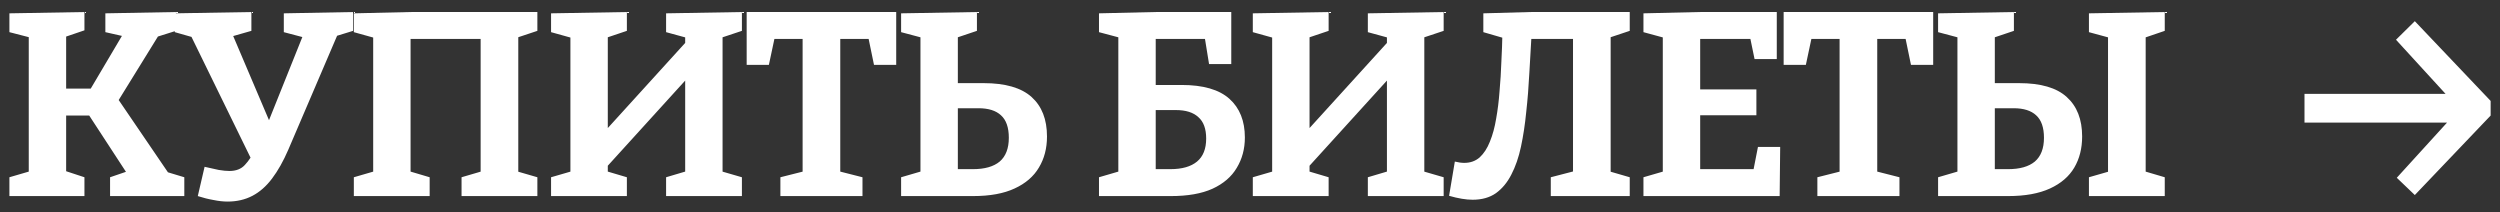 <svg width="153" height="13" viewBox="0 0 153 13" fill="none" xmlns="http://www.w3.org/2000/svg">
<rect x="0" y="0" width="153" height="13" fill="#333333" stroke="none"/>
<path d="M10.528 10.912L9.904 10.432L11.28 10.848V12H6.736V10.848L7.952 10.432L7.904 10.816L5.168 6.624L5.776 7.072H3.696L4.048 6.608V10.88L3.76 10.384L5.168 10.848V12H0.576V10.848L2 10.432L1.76 10.88V1.904L2 2.336L0.576 1.968V0.816L5.168 0.736V1.856L3.76 2.336L4.048 1.856V5.792L3.696 5.424H5.936L5.344 5.776L7.616 1.936L7.792 2.272L6.448 1.968V0.816L10.768 0.736V1.888L9.344 2.336L9.84 1.952L7.072 6.432V5.84L10.528 10.912ZM12.105 12L12.521 10.208C12.851 10.283 13.139 10.347 13.385 10.4C13.641 10.443 13.859 10.464 14.041 10.464C14.446 10.464 14.761 10.341 14.985 10.096C15.219 9.851 15.459 9.488 15.705 9.008L15.481 9.952L11.577 1.968L12.105 2.368L10.697 1.968V0.816L15.385 0.736V1.888L13.817 2.336L14.089 1.776L16.601 7.68L16.281 7.808L18.649 1.904L18.825 2.352L17.369 1.968V0.816L21.609 0.736V1.888L20.201 2.32L20.745 1.92L17.641 9.168C17.342 9.861 17.011 10.448 16.649 10.928C16.297 11.397 15.897 11.749 15.449 11.984C15.001 12.219 14.494 12.336 13.929 12.336C13.662 12.336 13.374 12.304 13.065 12.24C12.755 12.187 12.435 12.107 12.105 12ZM21.655 12V10.848L23.143 10.416L22.839 10.88V1.92L23.207 2.4L21.655 1.968V0.816L25.127 0.736H32.887V1.888L31.399 2.384L31.719 1.904V10.88L31.399 10.416L32.887 10.848V12H28.247V10.848L29.719 10.416L29.415 10.88V1.856L29.783 2.384H24.775L25.127 1.856V10.88L24.839 10.416L26.295 10.848V12H21.655ZM33.725 12V10.848L35.213 10.416L34.909 10.88V1.92L35.277 2.4L33.725 1.968V0.816L38.365 0.736V1.888L36.845 2.4L37.197 1.904V8.368L36.845 8.224L42.125 2.416L41.933 2.944V1.92L42.285 2.384L40.765 1.968V0.816L45.405 0.736V1.888L43.917 2.384L44.221 1.904V10.88L43.917 10.416L45.405 10.848V12H40.765V10.848L42.221 10.416L41.933 10.88V4.336L42.285 4.544L37.021 10.336L37.197 9.872V10.88L36.909 10.416L38.365 10.848V12H33.725ZM47.76 12V10.848L49.536 10.4L49.12 10.976V2.032L49.584 2.384H46.976L47.488 1.936L47.056 3.968H45.696V0.736H54.848V3.968H53.488L53.088 2.032L53.568 2.384H50.96L51.424 2.032V10.976L51.024 10.4L52.784 10.848V12H47.76ZM55.148 12V10.848L56.572 10.432L56.332 10.768V1.92L56.652 2.368L55.148 1.968V0.816L59.788 0.736V1.888L58.268 2.4L58.62 1.904V5.488L58.204 5.088H60.204C61.526 5.088 62.502 5.371 63.132 5.936C63.761 6.501 64.076 7.307 64.076 8.352C64.076 9.077 63.91 9.712 63.58 10.256C63.26 10.8 62.764 11.227 62.092 11.536C61.431 11.845 60.583 12 59.548 12H55.148ZM58.62 10.704L58.156 10.352H59.548C60.263 10.352 60.806 10.197 61.18 9.888C61.553 9.568 61.74 9.083 61.74 8.432C61.74 7.803 61.58 7.344 61.26 7.056C60.95 6.768 60.492 6.624 59.884 6.624H58.268L58.62 6.272V10.704ZM67.258 12V10.848L68.682 10.432L68.442 10.768V1.92L68.762 2.368L67.258 1.968V0.816L70.682 0.736H75.354V3.92H73.994L73.706 2.144L74.106 2.384H70.378L70.73 2.032V5.616L70.314 5.2H72.314C73.636 5.2 74.612 5.483 75.242 6.048C75.871 6.613 76.186 7.403 76.186 8.416C76.186 9.109 76.02 9.728 75.69 10.272C75.37 10.816 74.874 11.243 74.202 11.552C73.54 11.851 72.692 12 71.658 12H67.258ZM70.73 10.704L70.266 10.352H71.626C72.341 10.352 72.885 10.197 73.258 9.888C73.631 9.579 73.818 9.109 73.818 8.48C73.818 7.883 73.658 7.445 73.338 7.168C73.028 6.88 72.57 6.736 71.962 6.736H70.378L70.73 6.384V10.704ZM76.672 12V10.848L78.16 10.416L77.856 10.88V1.92L78.224 2.4L76.672 1.968V0.816L81.312 0.736V1.888L79.792 2.4L80.144 1.904V8.368L79.792 8.224L85.072 2.416L84.88 2.944V1.92L85.232 2.384L83.712 1.968V0.816L88.352 0.736V1.888L86.864 2.384L87.168 1.904V10.88L86.864 10.416L88.352 10.848V12H83.712V10.848L85.168 10.416L84.88 10.88V4.336L85.232 4.544L79.968 10.336L80.144 9.872V10.88L79.856 10.416L81.312 10.848V12H76.672ZM90.124 12.224C89.719 12.224 89.239 12.144 88.684 11.984L89.036 9.888C89.25 9.941 89.442 9.968 89.612 9.968C89.986 9.968 90.3 9.856 90.556 9.632C90.812 9.397 91.02 9.077 91.18 8.672C91.351 8.256 91.479 7.787 91.564 7.264C91.66 6.731 91.73 6.171 91.772 5.584C91.826 4.987 91.863 4.384 91.884 3.776C91.916 3.168 91.938 2.581 91.948 2.016L92.268 2.4L90.78 1.968V0.816L93.66 0.736H99.74V1.888L98.252 2.384L98.572 1.904V10.88L98.252 10.416L99.74 10.848V12H94.908V10.848L96.572 10.416L96.268 10.88V1.856L96.636 2.384H93.308L93.74 1.968C93.687 2.8 93.639 3.632 93.596 4.464C93.554 5.296 93.49 6.096 93.404 6.864C93.33 7.621 93.223 8.325 93.084 8.976C92.946 9.627 92.748 10.197 92.492 10.688C92.247 11.168 91.932 11.547 91.548 11.824C91.164 12.091 90.69 12.224 90.124 12.224ZM107.587 8.992H108.947L108.915 12H100.579V10.848L102.067 10.416L101.763 10.88V1.92L102.051 2.368L100.579 1.968V0.816L104.003 0.736H108.739V3.616H107.379L107.059 2.064L107.491 2.384H103.699L104.051 2.032V5.824L103.699 5.472H107.491V7.056H103.699L104.051 6.656V10.704L103.699 10.352H107.683L107.251 10.704L107.587 8.992ZM111.223 12V10.848L112.999 10.4L112.583 10.976V2.032L113.047 2.384H110.439L110.951 1.936L110.519 3.968H109.159V0.736H118.311V3.968H116.951L116.551 2.032L117.031 2.384H114.423L114.887 2.032V10.976L114.487 10.4L116.247 10.848V12H111.223ZM118.611 12V10.848L120.035 10.432L119.795 10.768V1.92L120.115 2.368L118.611 1.968V0.816L123.251 0.736V1.888L121.731 2.4L122.083 1.904V5.488L121.667 5.088H123.571C124.894 5.088 125.864 5.371 126.483 5.936C127.112 6.501 127.427 7.307 127.427 8.352C127.427 9.077 127.267 9.712 126.947 10.256C126.627 10.8 126.131 11.227 125.459 11.536C124.787 11.845 123.934 12 122.899 12H118.611ZM122.083 10.704L121.619 10.352H122.899C123.614 10.352 124.158 10.197 124.531 9.888C124.904 9.568 125.091 9.083 125.091 8.432C125.091 7.803 124.931 7.344 124.611 7.056C124.302 6.768 123.843 6.624 123.235 6.624H121.731L122.083 6.272V10.704ZM132.483 1.888L131.075 2.368L131.315 2.016V10.768L131.075 10.432L132.483 10.848V12H127.843V10.848L129.235 10.448L129.011 10.768V2.016L129.315 2.368L127.843 1.968V0.816L132.483 0.736V1.888ZM150.283 5.744V6.416L146.635 2.432L147.787 1.296L152.427 6.176V7.072L147.787 11.936L146.683 10.88L150.283 6.928L150.299 7.504H141.035V5.744H150.283Z" fill="white"/>
</svg>
